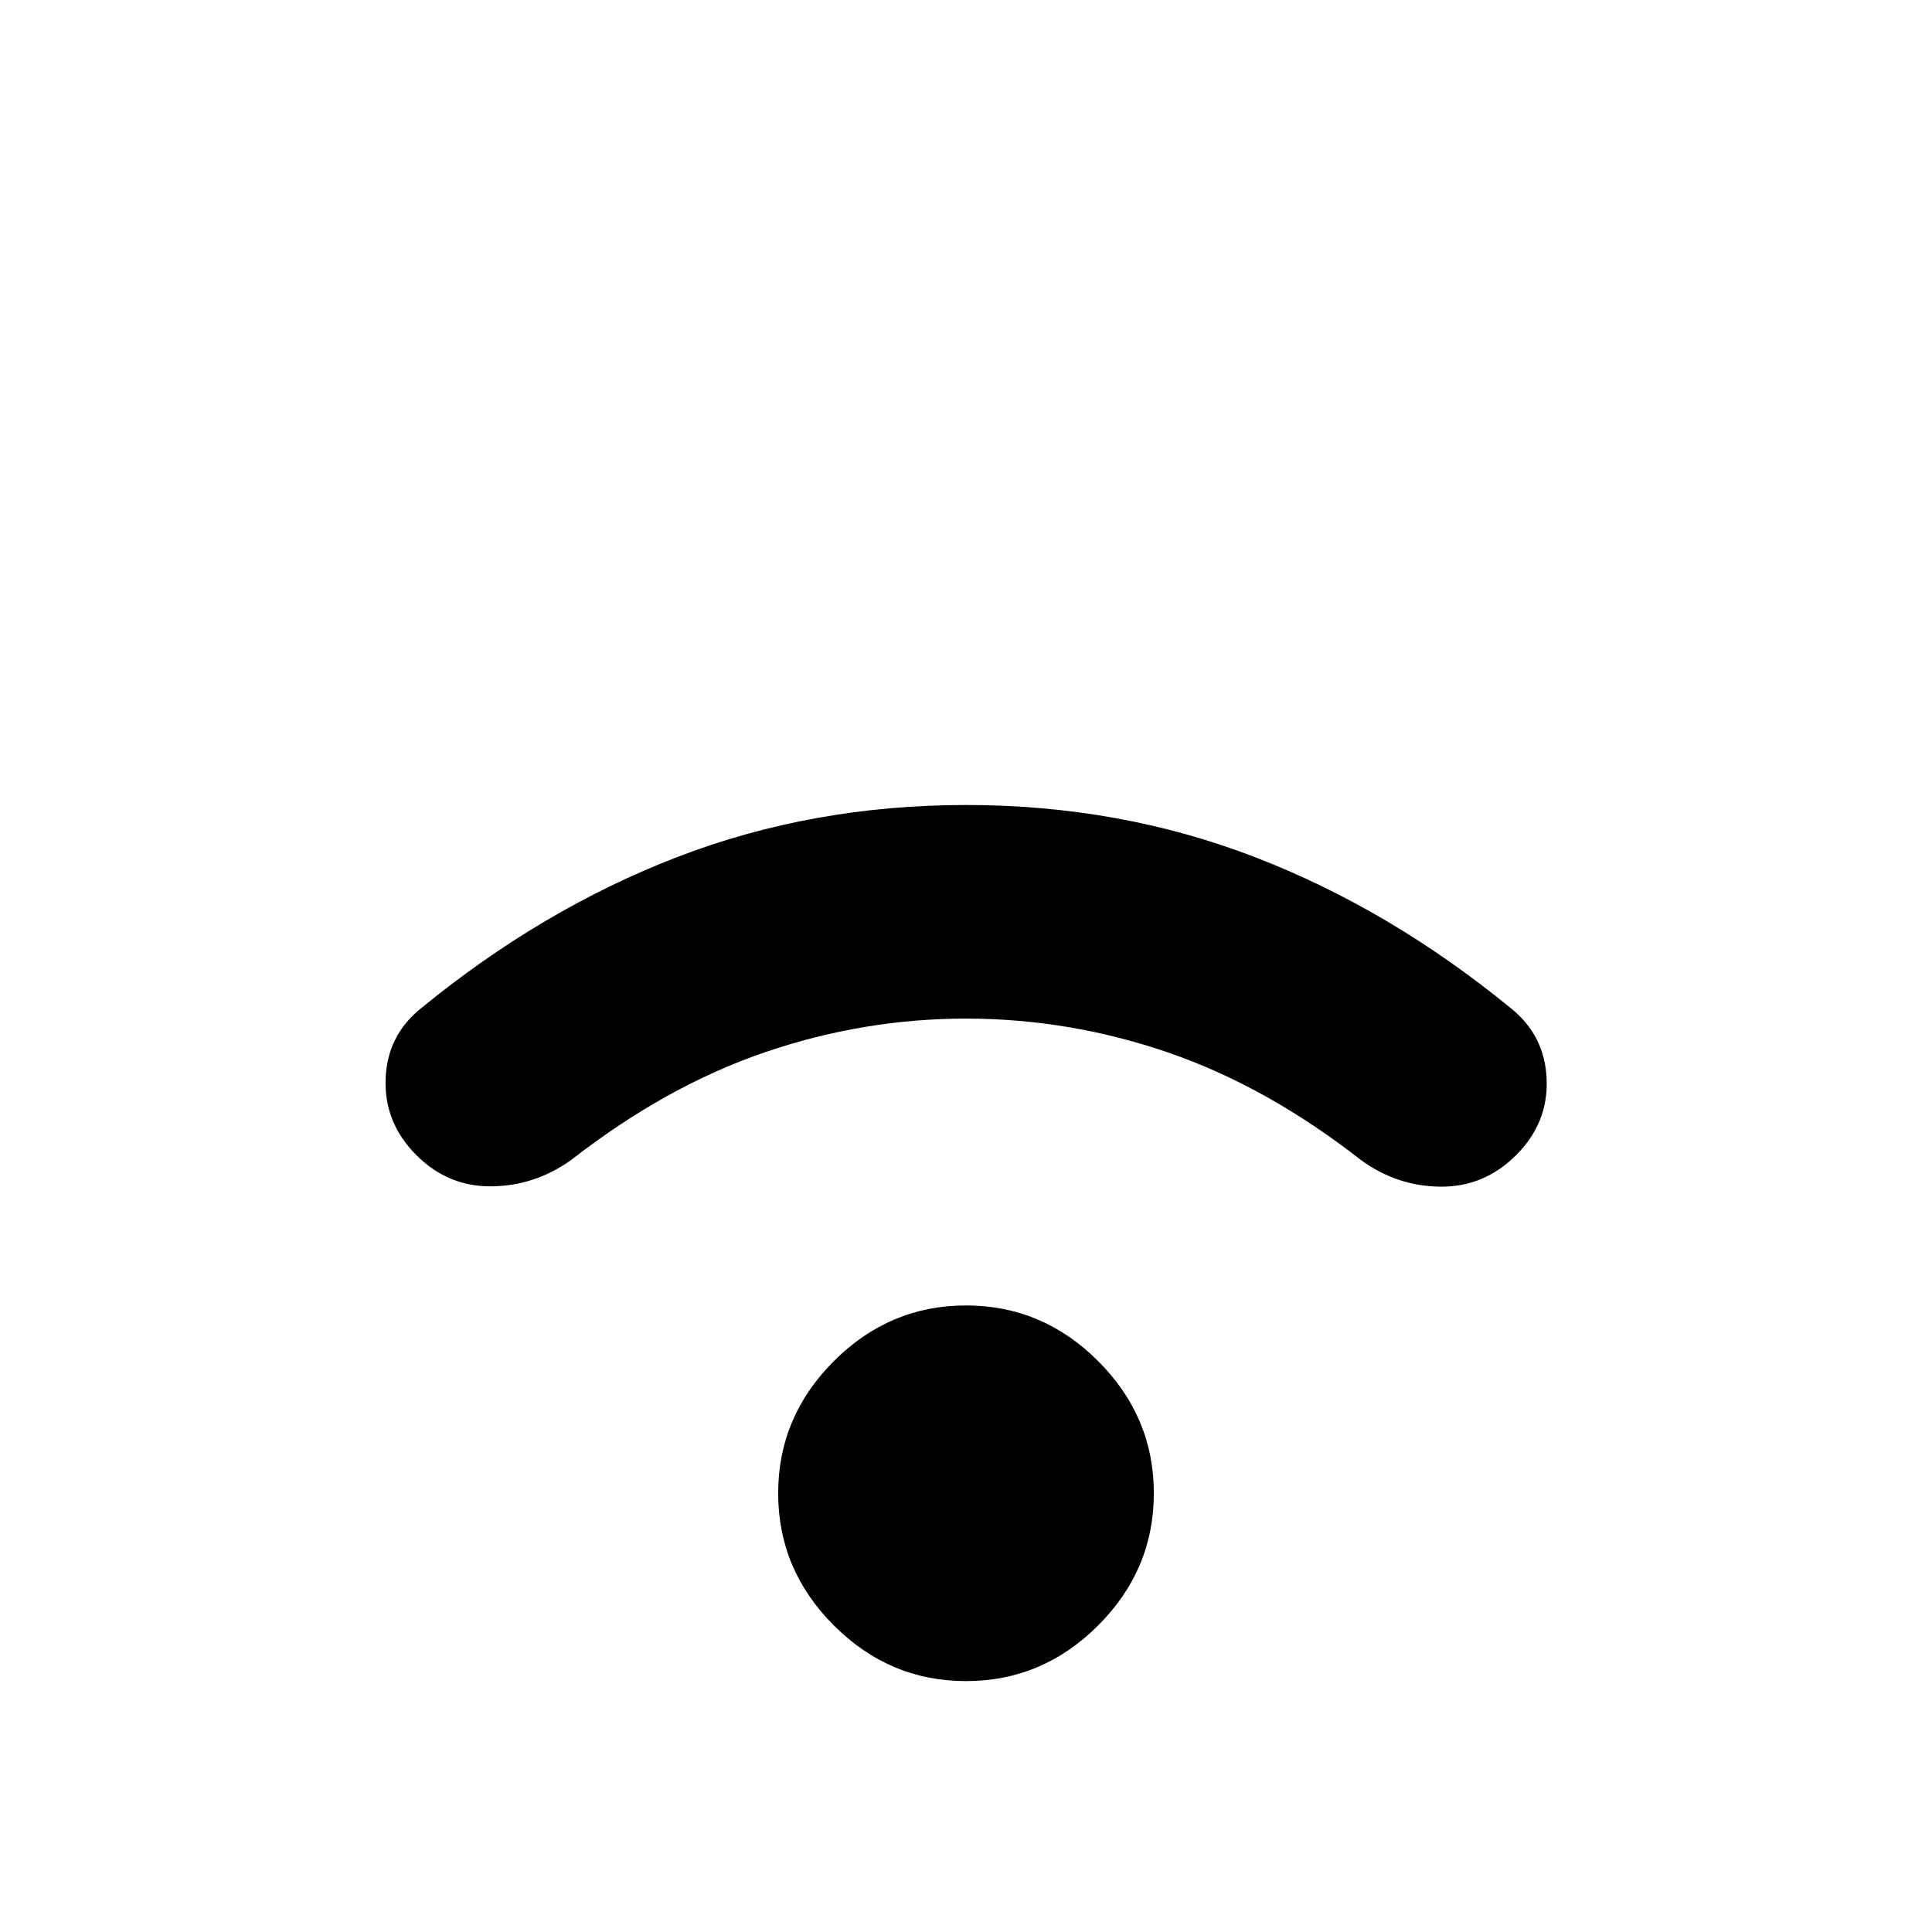<svg xmlns="http://www.w3.org/2000/svg" height="40" viewBox="0 -960 960 960" width="40"><path d="M480-124.667q-38 0-65.667-27.666Q386.667-180 386.667-218t27.666-65.666Q442-311.333 480-311.333t65.667 27.667Q573.333-256 573.333-218t-27.666 65.667Q518-124.667 480-124.667Zm0-329.196q-51.087 0-100.094 16.79-49.008 16.79-95.972 53.356-18.021 12.985-39.75 13.199-21.728.214-37.445-15.663-15.877-15.971-15.13-37.627.746-21.655 17.543-35.134 60.254-49.362 127.41-75.21Q403.717-560 480-560q76.283 0 143.438 25.855 67.156 25.855 127.41 75.218 16.797 13.478 17.67 35.174.873 21.695-15.098 37.666-15.876 15.877-37.485 15.735-21.608-.141-39.55-13.126-46.964-36.725-96.012-53.555-49.047-16.83-100.373-16.83Z"/></svg>